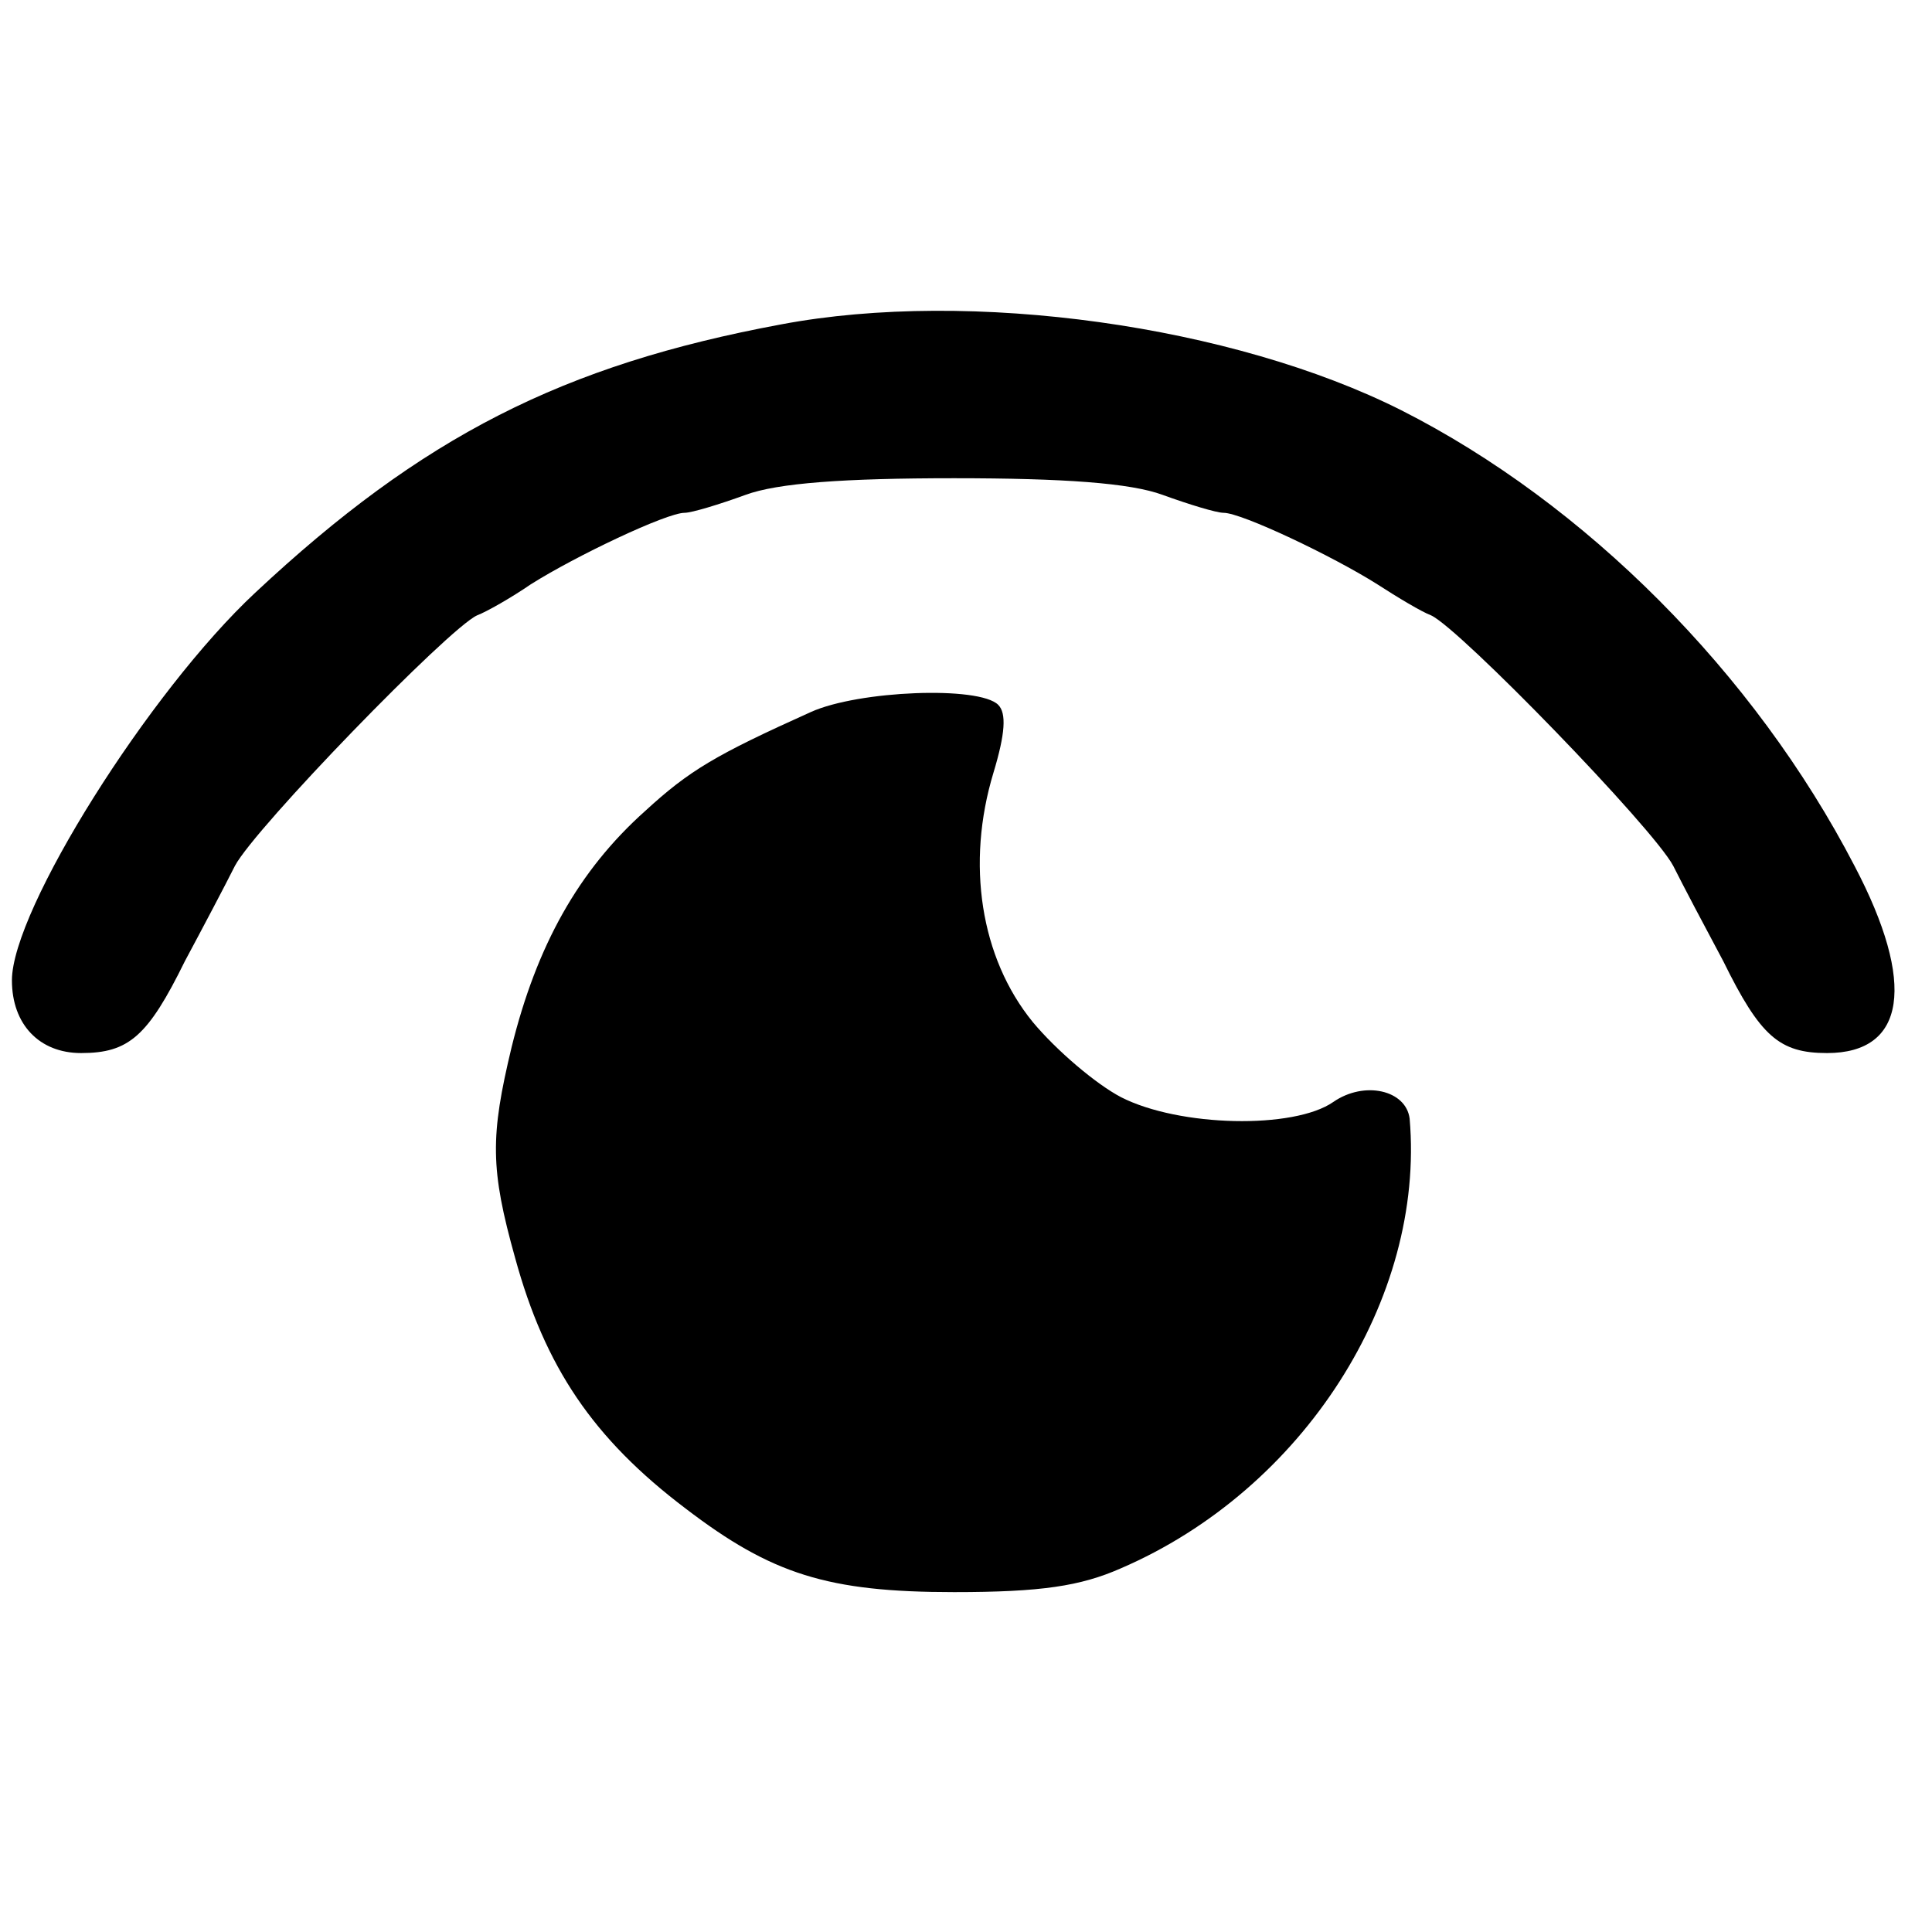 <?xml version="1.0" standalone="no"?>
<!DOCTYPE svg PUBLIC "-//W3C//DTD SVG 20010904//EN"
 "http://www.w3.org/TR/2001/REC-SVG-20010904/DTD/svg10.dtd">
<svg version="1.0" xmlns="http://www.w3.org/2000/svg"
 width="162pt" height="162pt" viewBox="0 0 162 162"
 preserveAspectRatio="xMidYMid meet">
<g transform="translate(0,162) scale(0.1,-0.1)"
fill="#000000" stroke="none">
<path d="M655 1348 c-183 -34 -301 -94 -441 -225 -89 -83 -204 -266 -204 -325
0 -37 23 -61 58 -61 40 0 56 14 87 77 15 28 34 64 42 80 17 32 179 199 203
210 8 3 29 15 45 26 38 24 114 60 129 60 6 0 29 7 51 15 27 10 83 14 175 14
92 0 148 -4 175 -14 22 -8 45 -15 51 -15 15 0 91 -36 129 -60 17 -11 37 -23
45 -26 24 -11 186 -178 203 -210 8 -16 27 -52 42 -80 31 -63 47 -77 87 -77 66
0 75 58 23 157 -84 162 -226 304 -380 382 -141 71 -361 102 -520 72z"/>
<path d="M680 1023 c-80 -36 -102 -49 -139 -83 -56 -50 -91 -113 -112 -198
-18 -75 -18 -102 3 -177 25 -91 65 -151 143 -210 72 -55 119 -70 225 -70 73 0
106 5 140 20 153 66 255 226 242 377 -3 24 -38 32 -64 14 -33 -23 -129 -21
-178 4 -21 11 -54 39 -74 63 -44 54 -56 133 -33 209 10 33 11 50 4 57 -16 16
-117 12 -157 -6z"/>
</g>
</svg>
